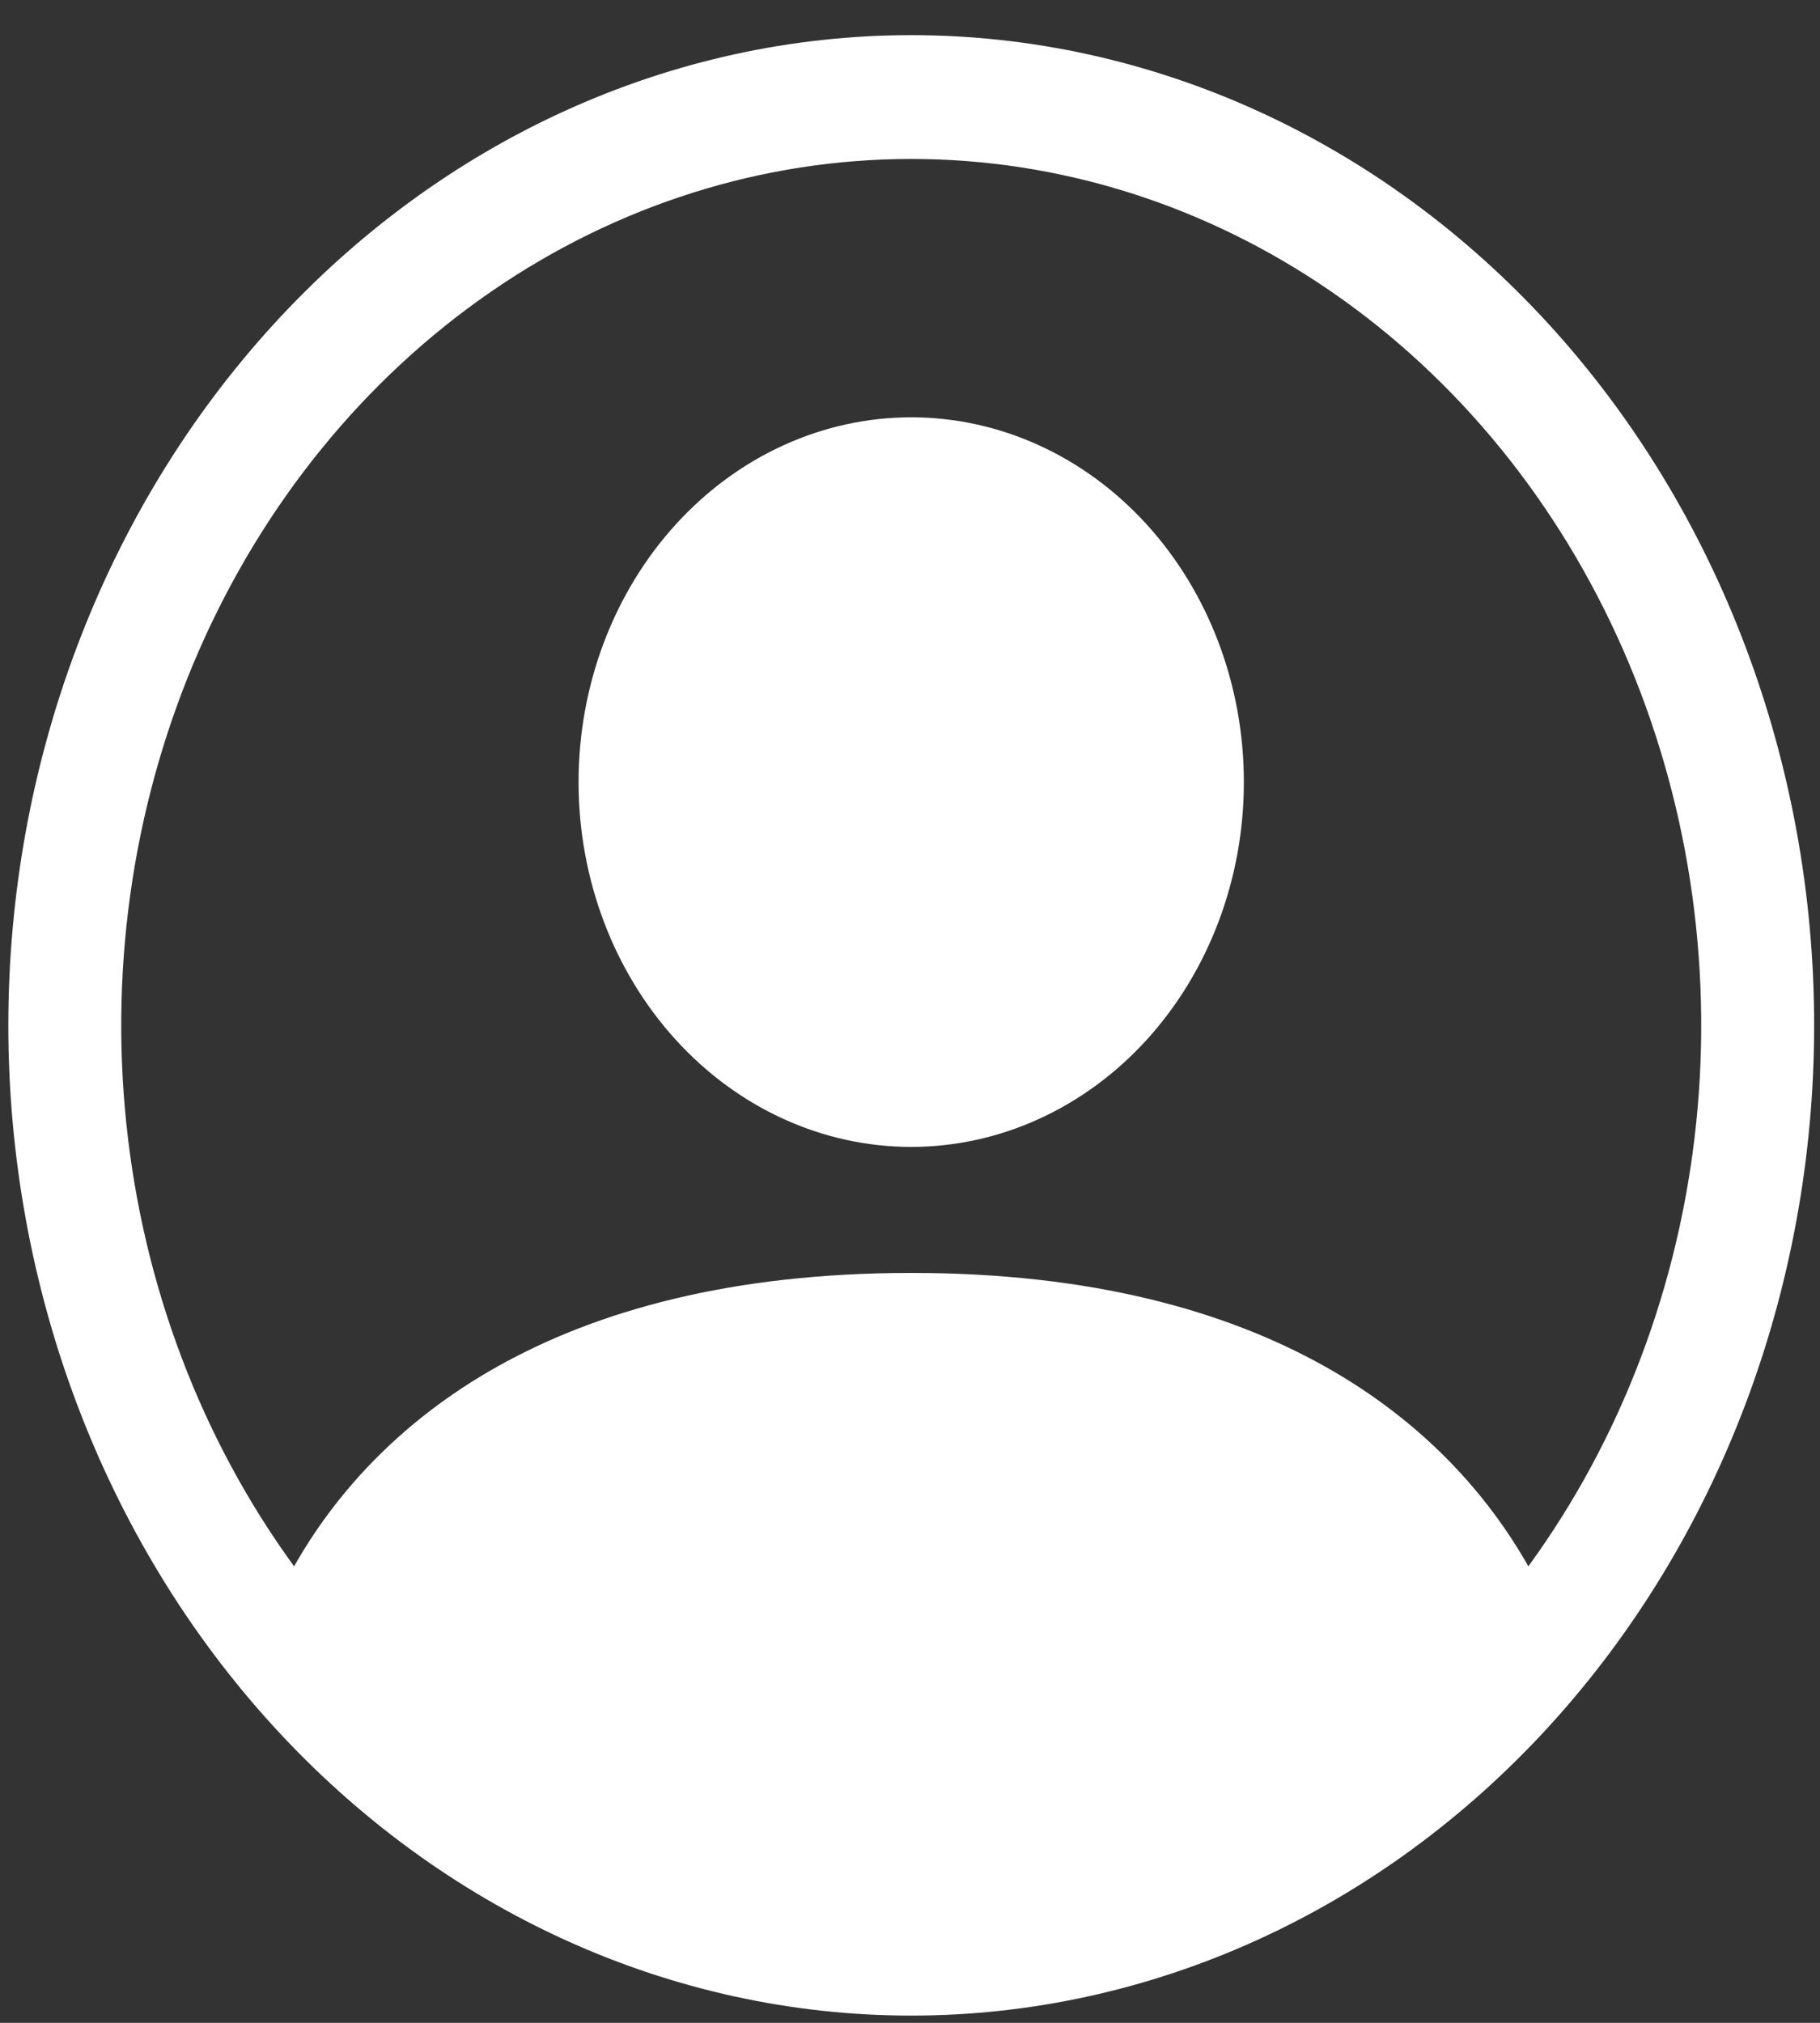 <svg width="45" height="50" viewBox="0 0 45 50" fill="none" xmlns="http://www.w3.org/2000/svg">
<rect x="0" y="0" width="45" height="50" fill="#333333" stroke="none"/>
<path d="M30.255 19.332C30.255 21.605 29.431 23.777 27.977 25.371C26.524 26.964 24.563 27.849 22.53 27.849C20.497 27.849 18.537 26.964 17.084 25.371C15.629 23.777 14.805 21.605 14.805 19.332C14.805 17.059 15.629 14.887 17.084 13.293C18.537 11.7 20.497 10.815 22.53 10.815C24.563 10.815 26.524 11.7 27.977 13.293C29.431 14.887 30.255 17.059 30.255 19.332Z" fill="white" stroke="white"/>
<path d="M6.867 39.01L7.324 39.637L7.707 38.962C9.593 35.629 13.781 31.964 22.53 31.964C31.279 31.964 35.465 35.626 37.354 38.962L37.736 39.637L38.193 39.01C40.544 35.785 42.013 31.903 42.436 27.811C42.859 23.719 42.221 19.578 40.591 15.862C38.962 12.147 36.405 9.005 33.211 6.803C30.015 4.6 26.313 3.429 22.53 3.429H22.53C18.747 3.429 15.045 4.6 11.85 6.803C8.656 9.005 6.099 12.147 4.469 15.862C2.84 19.578 2.201 23.719 2.625 27.811C3.048 31.903 4.517 35.785 6.867 39.01ZM0.706 25.345C0.706 18.972 3.015 12.869 7.114 8.375C11.211 3.883 16.758 1.369 22.53 1.369C28.303 1.369 33.849 3.883 37.947 8.375C42.045 12.869 44.355 18.972 44.355 25.345C44.355 31.718 42.045 37.822 37.947 42.316C33.849 46.808 28.303 49.321 22.53 49.321C16.758 49.321 11.211 46.808 7.114 42.316C3.015 37.822 0.706 31.718 0.706 25.345Z" fill="white" stroke="white"/>
</svg>
